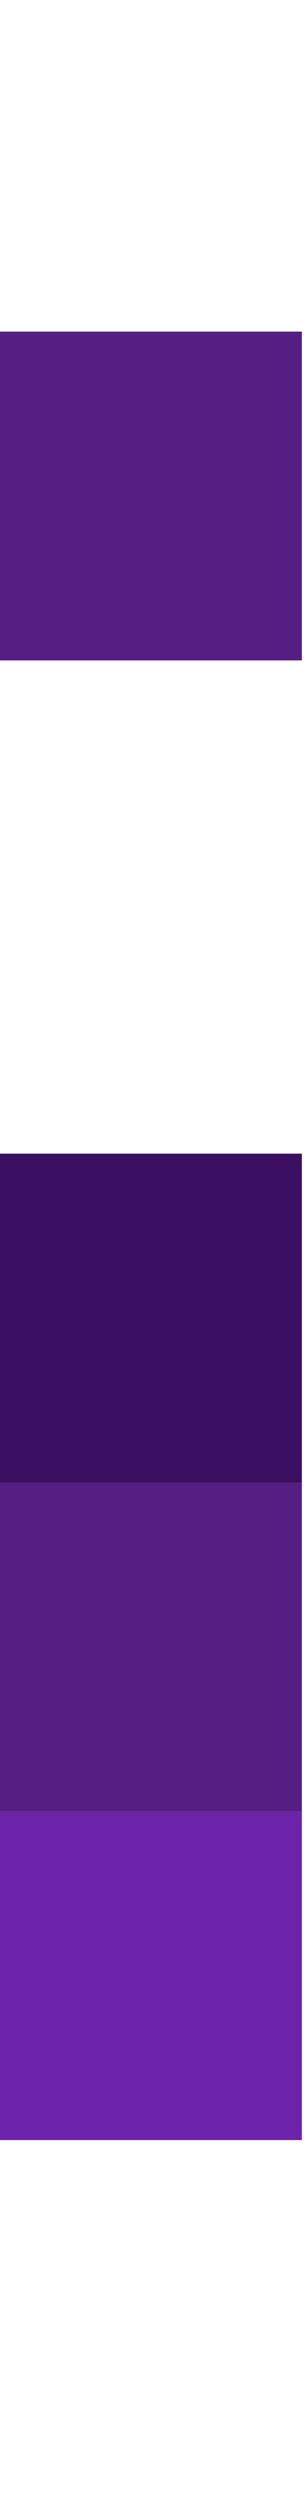 <svg width="48" height="389" viewBox="0 0 48 389" fill="none" xmlns="http://www.w3.org/2000/svg">
<rect width="47.646" height="51.163" transform="matrix(-1 0 0 1 47.04 51.596)" fill="#541E83"/>
<rect width="47.646" height="51.163" transform="matrix(-1 0 0 1 47.04 230.667)" fill="#541E83"/>
<rect width="47.646" height="51.163" transform="matrix(-1 0 0 1 47.04 281.83)" fill="#6C24AA"/>
<rect width="47.646" height="51.163" transform="matrix(-1 0 0 1 47.04 179.504)" fill="#3B0F61"/>
</svg>
